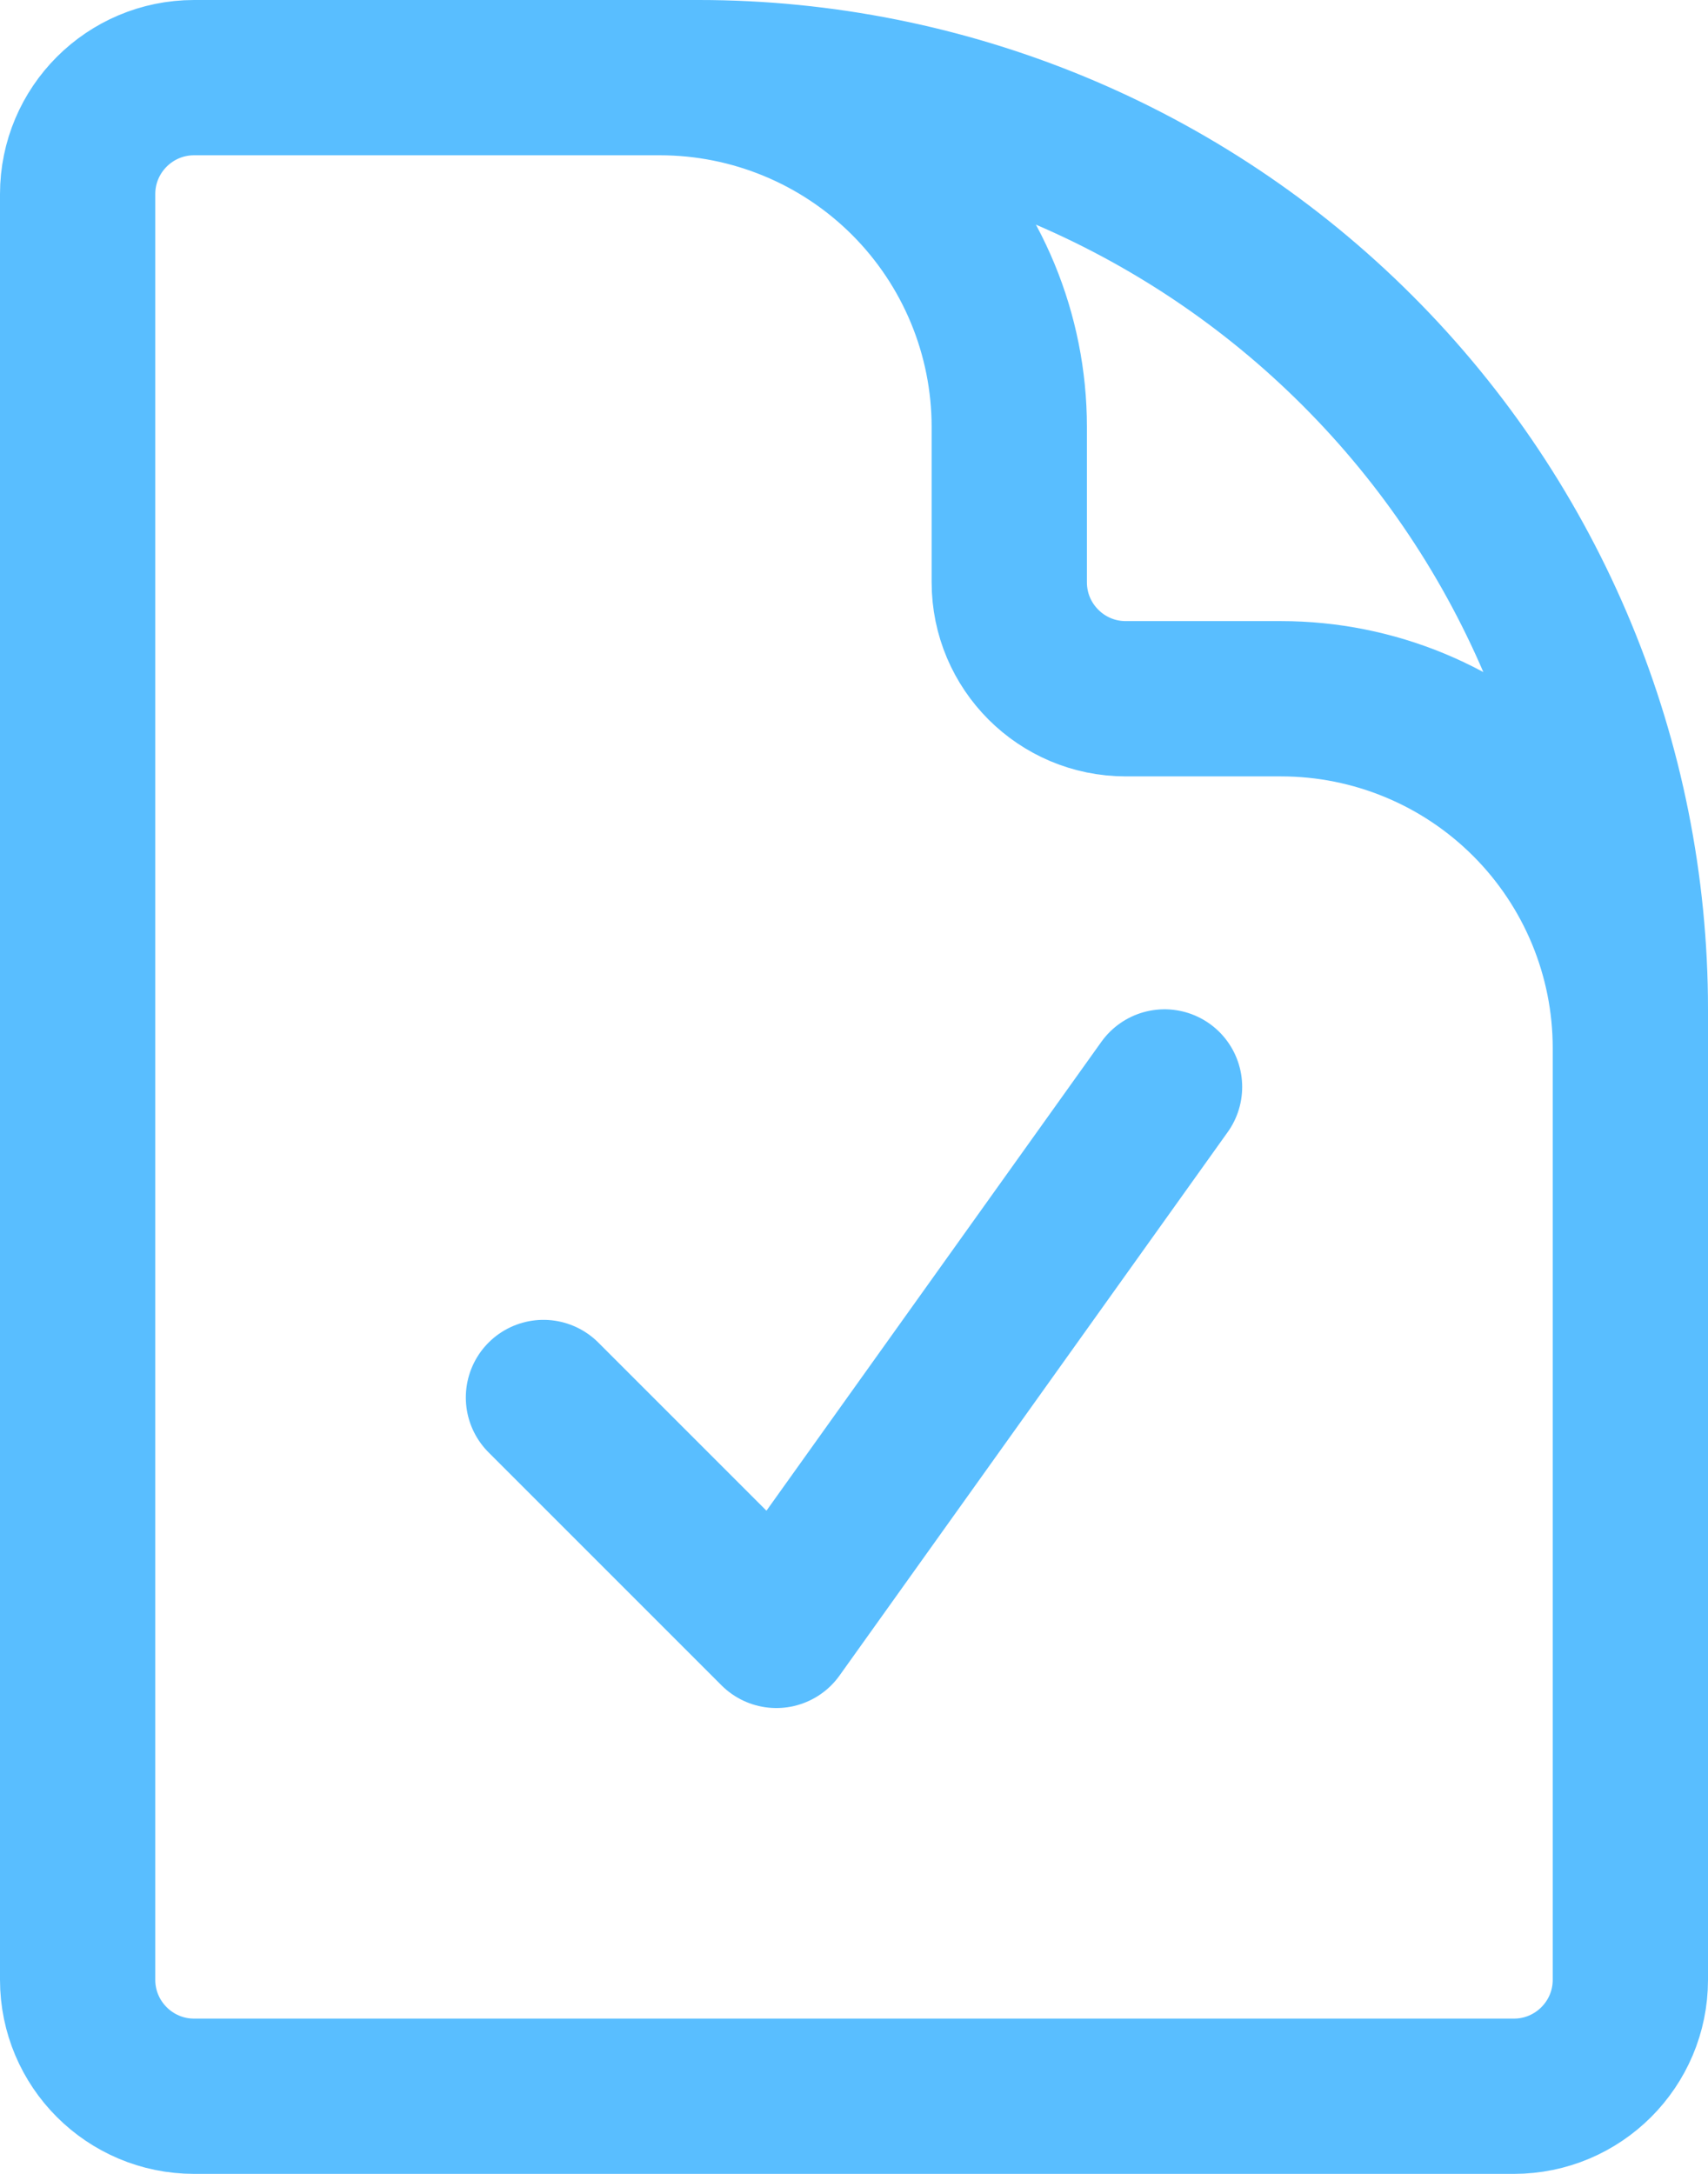 <svg width="22" height="28" viewBox="0 0 22 28" fill="none" xmlns="http://www.w3.org/2000/svg">
<path d="M8.5 1H2.5C1.672 1 1 1.672 1 2.5V25.5C1 26.328 1.672 27 2.5 27H19.5C20.328 27 21 26.328 21 25.5V13.5M8.5 1H9C12.183 1 15.235 2.264 17.485 4.515C19.736 6.765 21 9.817 21 13V13.5M8.5 1C9.693 1 10.838 1.474 11.682 2.318C12.526 3.162 13 4.307 13 5.5V7.5C13 8.328 13.672 9 14.5 9H16.5C17.694 9 18.838 9.474 19.682 10.318C20.526 11.162 21 12.306 21 13.5M7 18L10 21L15 14" stroke="#59BEFF" stroke-width="2" stroke-linecap="round" stroke-linejoin="round"/>
</svg>
